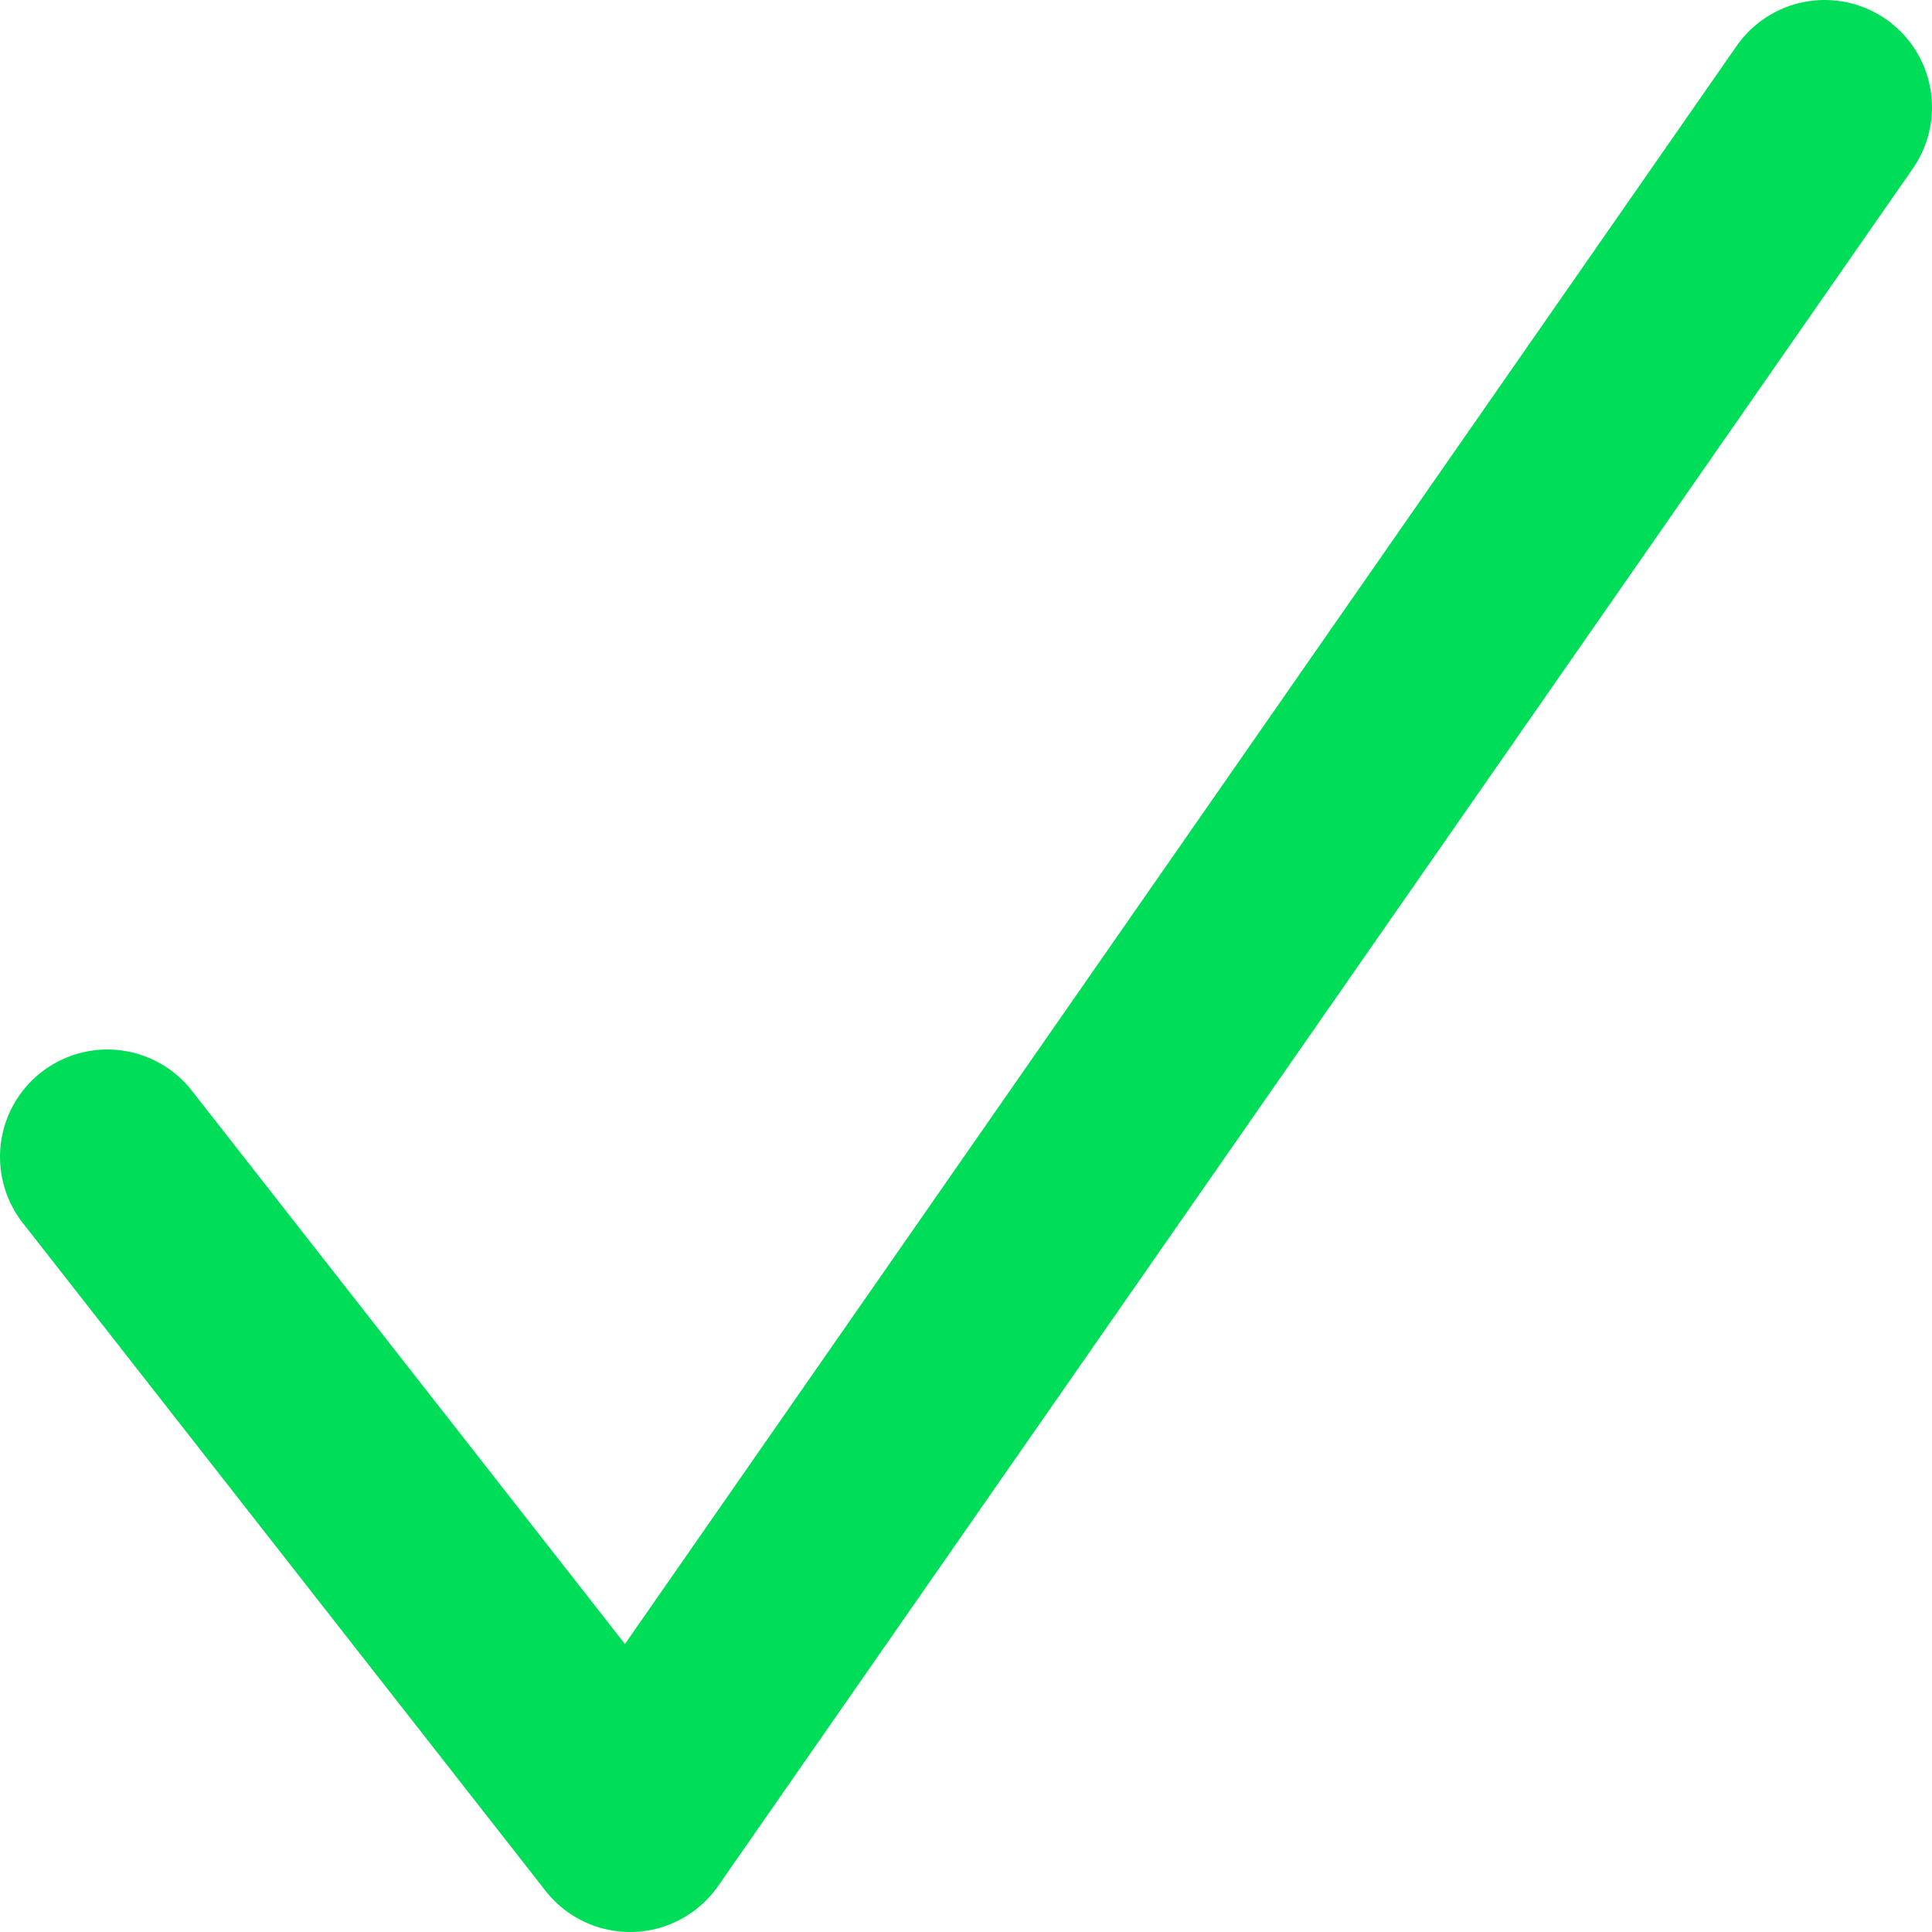 <svg width="18" height="18" viewBox="0 0 18 18" fill="none" xmlns="http://www.w3.org/2000/svg">
<path d="M1 10.778L5.87 17L17 1" stroke="#00DD58" stroke-width="2" stroke-linecap="round" stroke-linejoin="round"/>
</svg>
